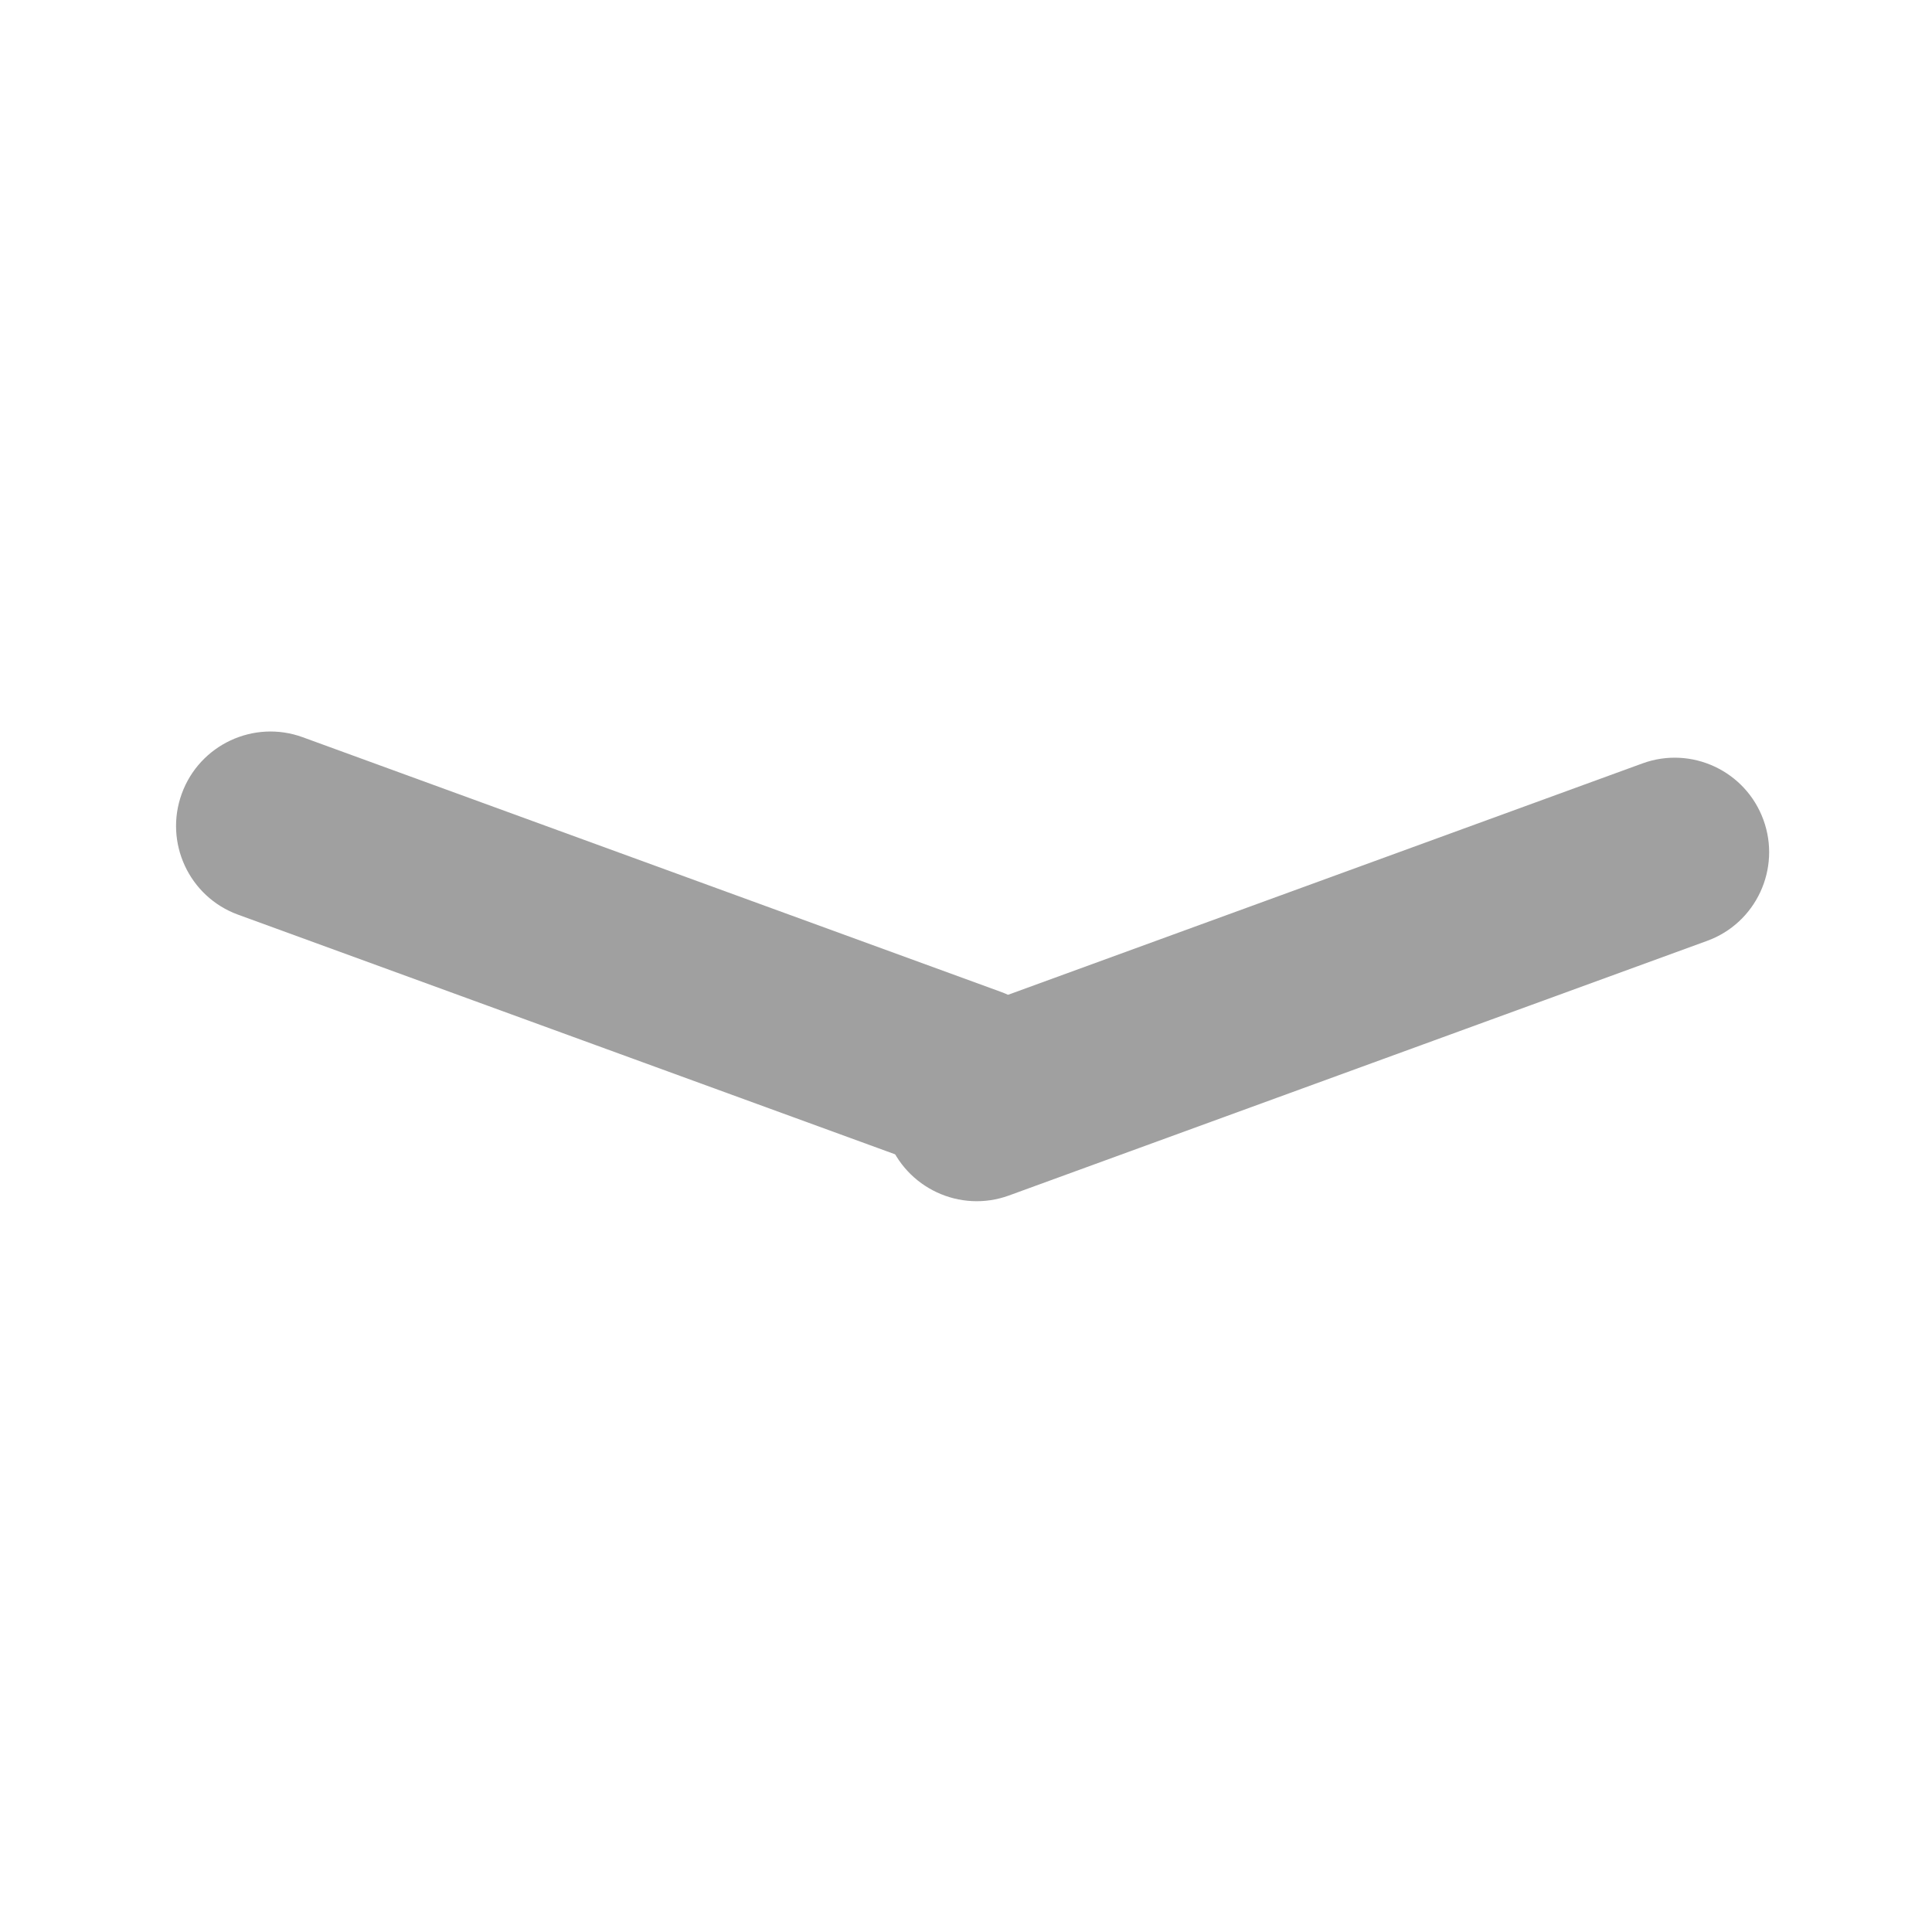 <?xml version="1.0" encoding="UTF-8" standalone="no"?>
<!DOCTYPE svg PUBLIC "-//W3C//DTD SVG 1.1//EN" "http://www.w3.org/Graphics/SVG/1.1/DTD/svg11.dtd">
<svg width="100%" height="100%" viewBox="0 0 512 512" version="1.1" xmlns="http://www.w3.org/2000/svg" xmlns:xlink="http://www.w3.org/1999/xlink" xml:space="preserve" xmlns:serif="http://www.serif.com/" style="fill-rule:evenodd;clip-rule:evenodd;stroke-linejoin:round;stroke-miterlimit:1.414;">
    <g transform="matrix(1,0,0,1,-5737,-1390)">
        <g id="down_arrow" transform="matrix(1.333,0,0,1.333,-1912.33,-463.333)">
            <rect x="5737" y="1390" width="384" height="384" style="fill:none;"/>
            <g transform="matrix(1,0,0,1,1.36424e-12,-36.437)">
                <g transform="matrix(0.155,-0.425,0.584,0.213,3964.89,3772.55)">
                    <path d="M5956,1559.15C5956,1542.51 5937.4,1529 5914.5,1529C5891.6,1529 5873,1542.51 5873,1559.15L5873,1796.85C5873,1813.49 5891.6,1827 5914.5,1827C5937.4,1827 5956,1813.49 5956,1796.85L5956,1559.15Z" style="fill:rgb(160,160,160);"/>
                </g>
                <g transform="matrix(0.155,0.425,-0.584,0.213,6065.2,-1249.57)">
                    <path d="M5956,1559.15C5956,1542.51 5937.4,1529 5914.5,1529C5891.6,1529 5873,1542.51 5873,1559.15L5873,1796.85C5873,1813.49 5891.6,1827 5914.5,1827C5937.4,1827 5956,1813.49 5956,1796.85L5956,1559.15Z" style="fill:rgb(160,160,160);"/>
                </g>
            </g>
        </g>
    </g>
</svg>
